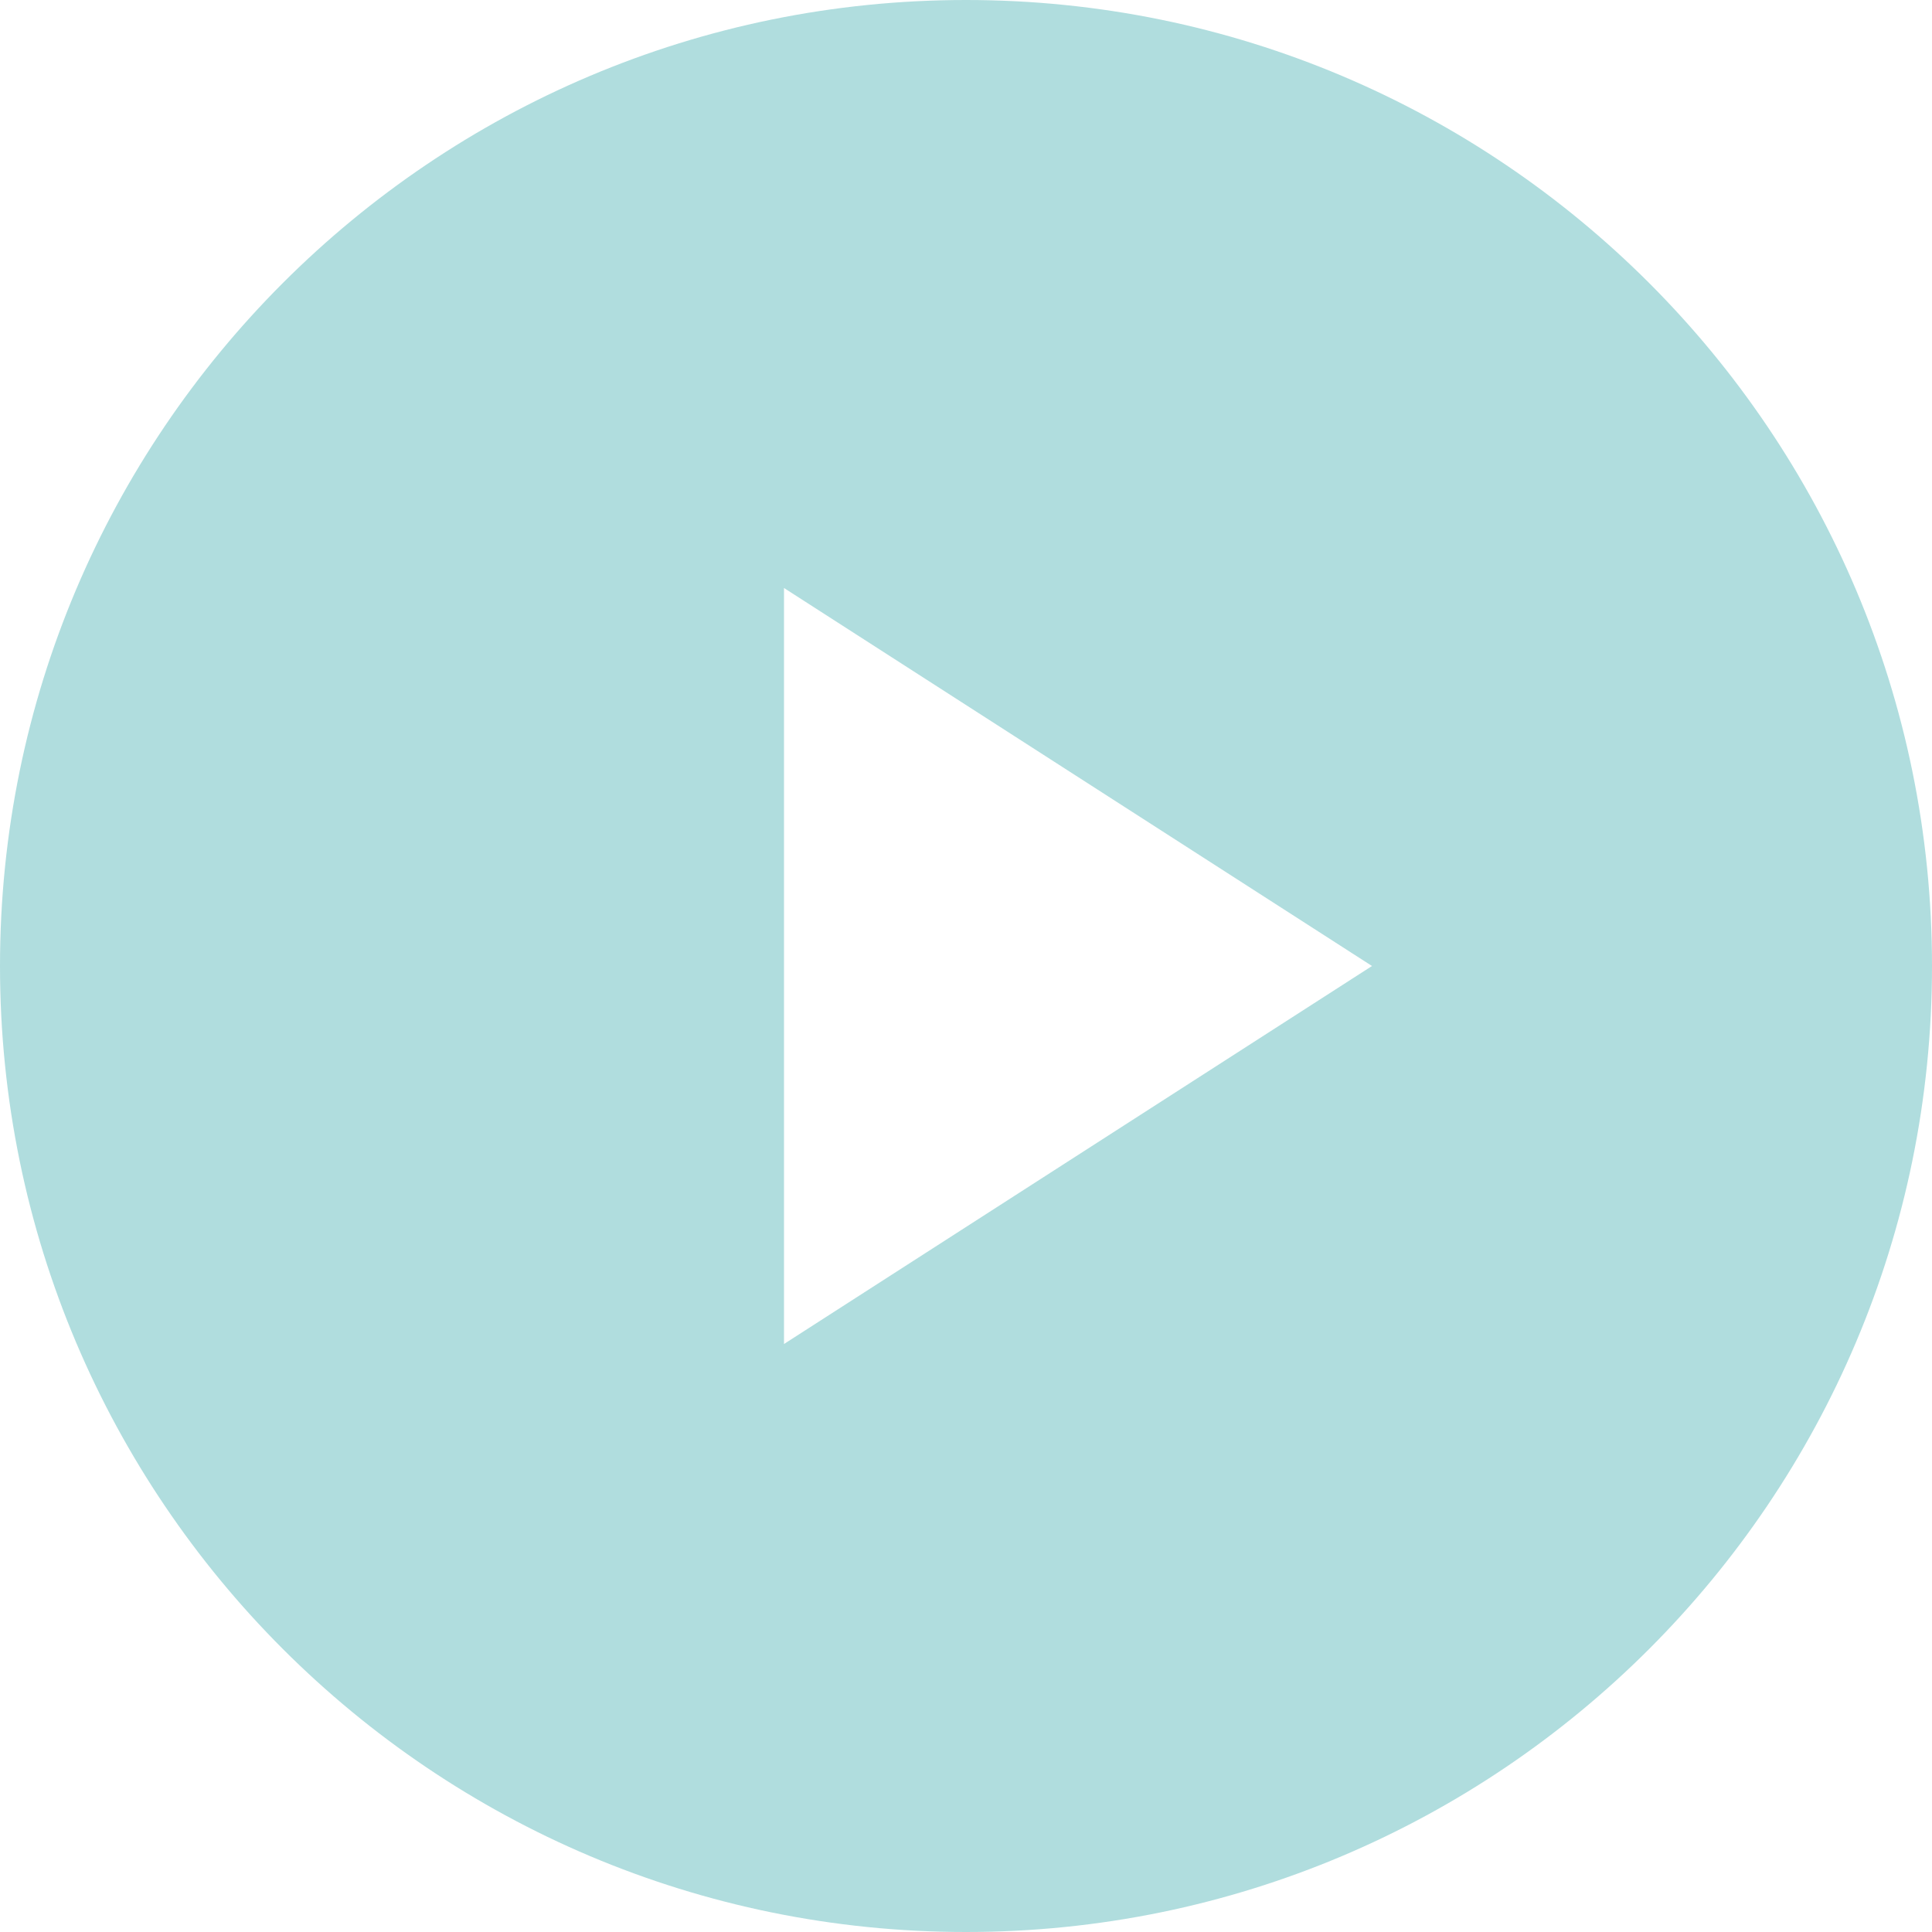<?xml version="1.0" encoding="UTF-8"?>
<svg width="69px" height="69px" viewBox="0 0 69 69" version="1.1" xmlns="http://www.w3.org/2000/svg" xmlns:xlink="http://www.w3.org/1999/xlink">
    <title>Combined Shape</title>
    <g id="maquettes-HOPES-ALUMNI" stroke="none" stroke-width="1" fill="none" fill-rule="evenodd">
        <g id="Home-nonconnecte-b" transform="translate(-258, -1193)" fill="#B0DDDE">
            <path d="M292.5,1193 C311.554,1193 327,1208.446 327,1227.5 C327,1246.554 311.554,1262 292.5,1262 C273.446,1262 258,1246.554 258,1227.5 C258,1208.446 273.446,1193 292.5,1193 Z M286,1214 L286,1241 L307,1227.5 L286,1214 Z" id="Combined-Shape"></path>
        </g>
    </g>
</svg>